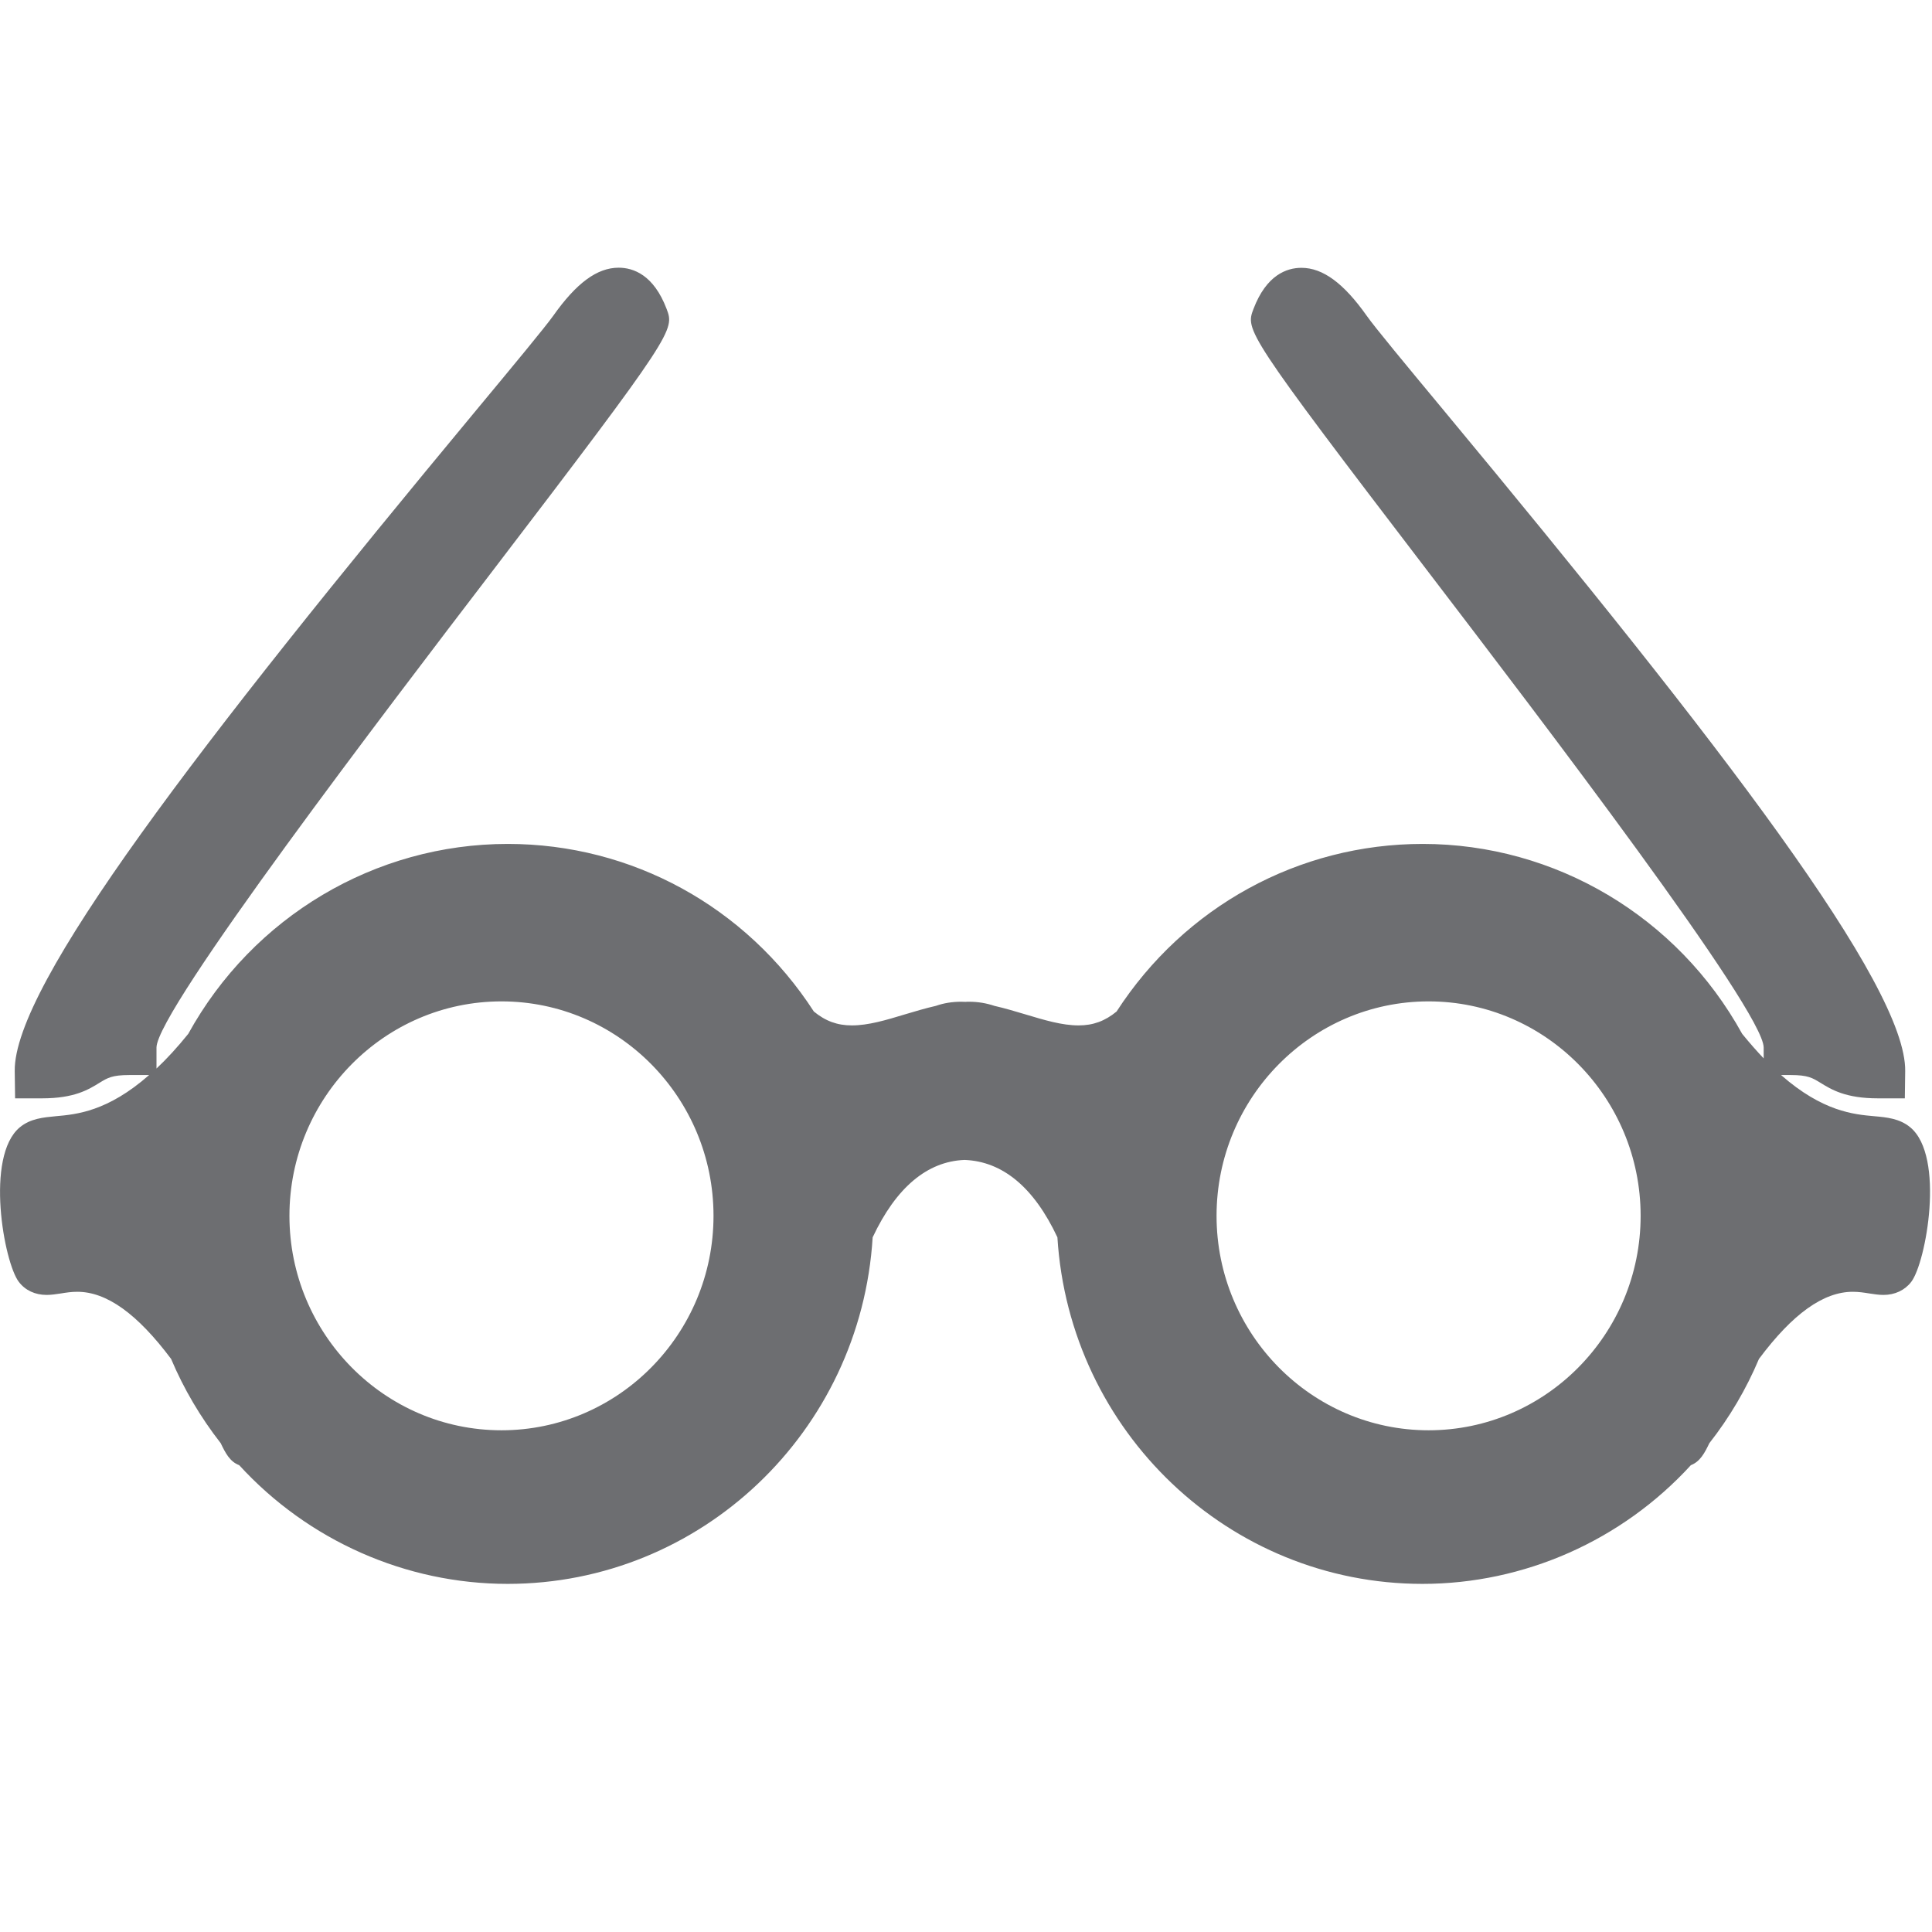 <svg version="1.1" id="Layer_1" xmlns="http://www.w3.org/2000/svg" xmlns:xlink="http://www.w3.org/1999/xlink" x="0px" y="0px" width="16px" height="16px" viewBox="0 0 16 16" enable-background="new 0 0 16 16" xml:space="preserve">
  <g id="icon">
    <path d="M11.78,13.117c-1.599,0,-2.923,-1.259,-3.023,-2.87c-0.194,-0.413,-0.453,-0.629,-0.769,-0.641c-0.309,0.012,-0.567,0.228,-0.761,0.641c-0.099,1.611,-1.423,2.87,-3.023,2.87c-0.843,0,-1.651,-0.358,-2.223,-0.983c-0.077,-0.029,-0.114,-0.1,-0.153,-0.182c-0.167,-0.214,-0.306,-0.449,-0.411,-0.698c-0.28,-0.374,-0.534,-0.556,-0.777,-0.556c-0.05,0,-0.094,0.007,-0.137,0.014c-0.041,0.006,-0.078,0.012,-0.117,0.012c-0.095,0,-0.177,-0.038,-0.23,-0.108c-0.123,-0.16,-0.282,-1.039,0.008,-1.28c0.088,-0.073,0.195,-0.082,0.298,-0.092c0.17,-0.015,0.428,-0.038,0.773,-0.341h-0.166c-0.14,0,-0.179,0.024,-0.243,0.063c-0.094,0.058,-0.21,0.13,-0.478,0.13H0.125L0.122,8.87c-0.01,-0.709,1.521,-2.701,3.822,-5.473c0.318,-0.383,0.569,-0.686,0.637,-0.781c0.192,-0.272,0.364,-0.399,0.542,-0.399c0.122,0,0.29,0.059,0.397,0.34c0.067,0.176,0.072,0.191,-1.459,2.195c-0.827,1.082,-2.763,3.615,-2.765,3.923v0.174c0.083,-0.078,0.171,-0.173,0.263,-0.287c0.535,-0.971,1.548,-1.573,2.646,-1.573c1.026,0,1.972,0.518,2.535,1.388c0.096,0.079,0.194,0.115,0.315,0.115c0.136,0,0.283,-0.044,0.438,-0.091c0.084,-0.025,0.17,-0.051,0.258,-0.071c0.065,-0.023,0.135,-0.034,0.208,-0.034c0.013,0,0.026,0.001,0.039,0.001c0.003,-0.001,0.016,-0.001,0.029,-0.001c0.073,0,0.142,0.012,0.208,0.034c0.088,0.02,0.174,0.046,0.258,0.071c0.156,0.047,0.303,0.091,0.439,0.091c0.121,0,0.219,-0.036,0.315,-0.115c0.562,-0.869,1.509,-1.388,2.535,-1.388c1.098,0,2.111,0.602,2.646,1.573c0.062,0.076,0.121,0.143,0.178,0.203v-0.09c-0.002,-0.307,-1.868,-2.748,-2.764,-3.921c-1.533,-2.006,-1.528,-2.02,-1.461,-2.196c0.107,-0.281,0.275,-0.34,0.397,-0.34c0.177,0,0.35,0.127,0.542,0.399c0.067,0.095,0.318,0.398,0.636,0.781c2.301,2.773,3.832,4.764,3.822,5.473l-0.003,0.225h-0.223c-0.267,0,-0.384,-0.072,-0.478,-0.13c-0.064,-0.039,-0.102,-0.063,-0.243,-0.063h-0.081c0.345,0.303,0.603,0.326,0.772,0.341c0.103,0.009,0.21,0.019,0.298,0.092c0.29,0.24,0.131,1.12,0.008,1.28c-0.053,0.069,-0.135,0.108,-0.23,0.108c-0.039,0,-0.076,-0.006,-0.116,-0.012c-0.044,-0.007,-0.088,-0.014,-0.138,-0.014c-0.243,0,-0.498,0.182,-0.777,0.556c-0.105,0.249,-0.243,0.484,-0.411,0.698c-0.039,0.081,-0.076,0.152,-0.153,0.182C13.431,12.759,12.622,13.117,11.78,13.117zM11.831,8.293c-0.968,0,-1.756,0.797,-1.756,1.776s0.788,1.776,1.756,1.776s1.756,-0.797,1.756,-1.776S12.799,8.293,11.831,8.293zM4.153,8.293c-0.968,0,-1.756,0.797,-1.756,1.776s0.788,1.776,1.756,1.776s1.756,-0.797,1.756,-1.776S5.121,8.293,4.153,8.293z" fill-rule="evenodd" fill="#6D6E71"/>
  </g>
</svg>